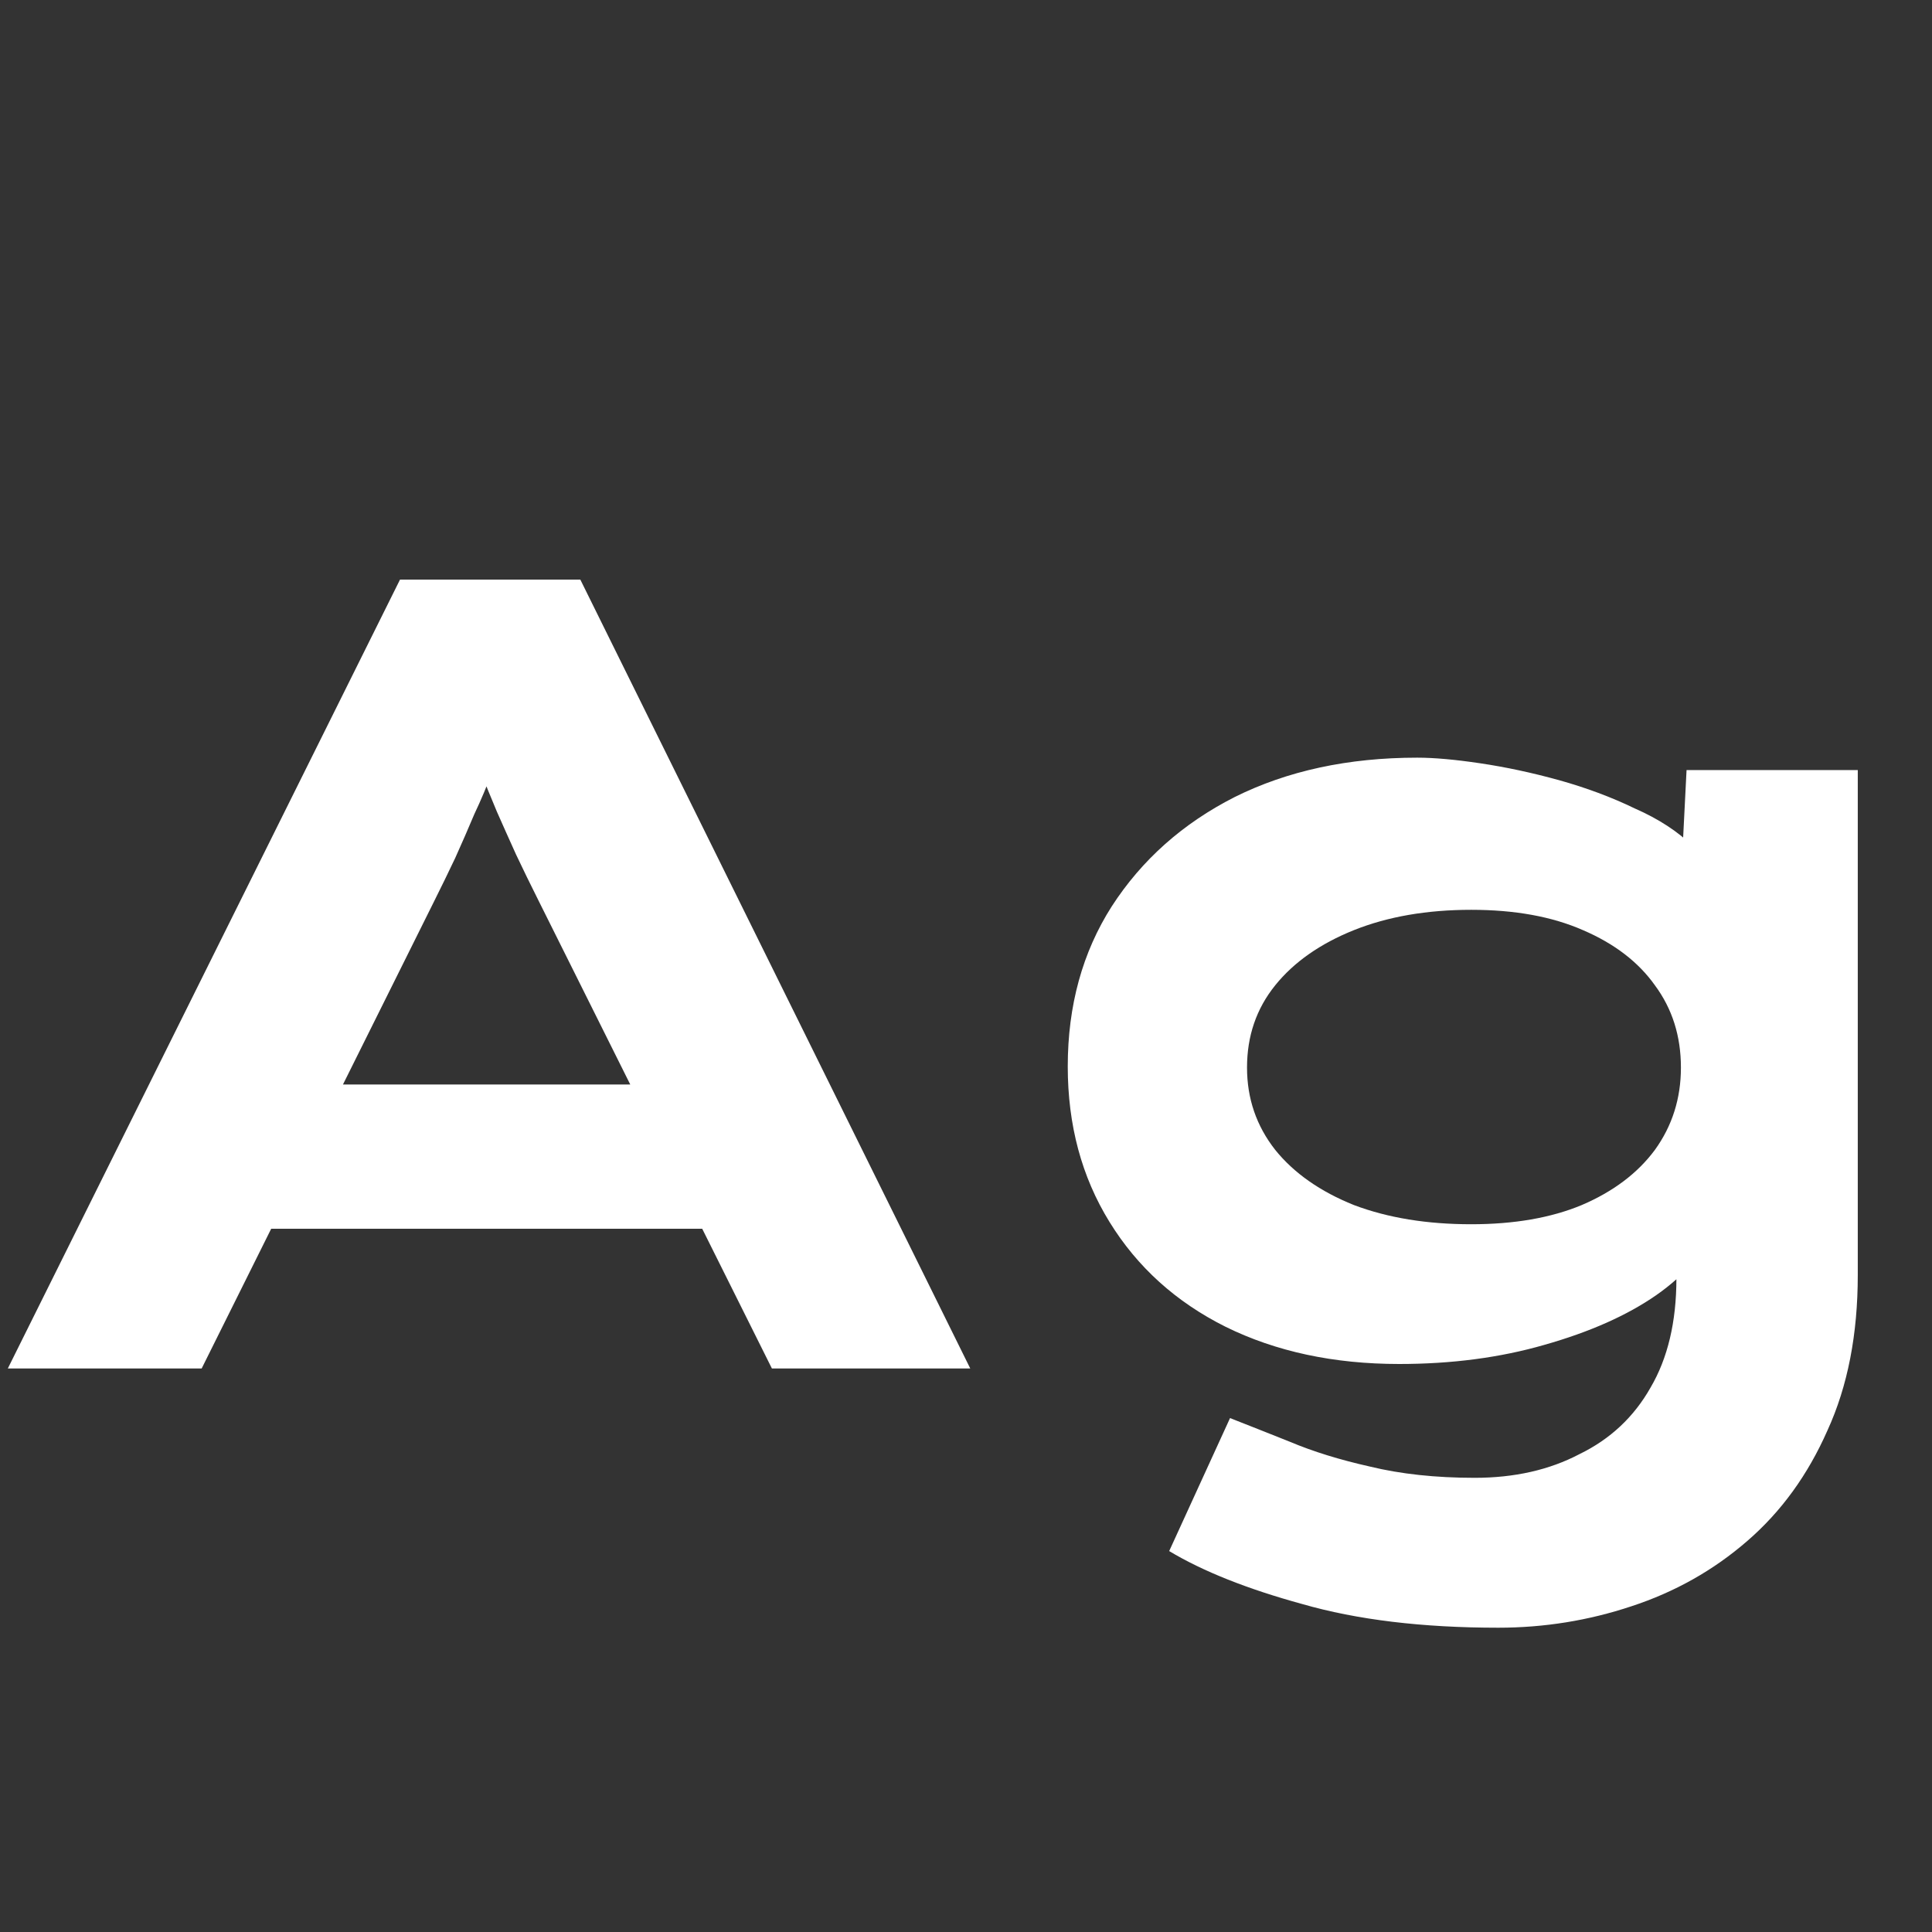 <svg width="24" height="24" viewBox="0 0 24 24" fill="none" xmlns="http://www.w3.org/2000/svg">
<rect x="0" y="0" width="24" height="24" fill="#333333" stroke="none"/>
<path d="M0.097 17L4.969 7.2H7.209L12.053 17H9.589L6.691 11.19C6.588 10.985 6.495 10.793 6.411 10.616C6.327 10.43 6.247 10.252 6.173 10.084C6.098 9.907 6.028 9.734 5.963 9.566C5.907 9.389 5.846 9.207 5.781 9.02L6.327 9.006C6.261 9.202 6.191 9.394 6.117 9.58C6.051 9.758 5.977 9.935 5.893 10.112C5.818 10.29 5.739 10.472 5.655 10.658C5.571 10.835 5.482 11.018 5.389 11.204L2.505 17H0.097ZM2.351 15.264L3.135 13.472H9.001L9.323 15.264H2.351ZM18.613 20.22C17.67 20.22 16.858 20.122 16.177 19.926C15.495 19.739 14.944 19.52 14.524 19.268L15.28 17.616C15.495 17.7 15.742 17.798 16.023 17.91C16.312 18.032 16.643 18.134 17.017 18.218C17.399 18.311 17.833 18.358 18.319 18.358C18.813 18.358 19.247 18.26 19.62 18.064C20.003 17.878 20.297 17.602 20.503 17.238C20.717 16.874 20.825 16.422 20.825 15.88V15.194L21.244 15.264C21.17 15.553 20.946 15.829 20.573 16.09C20.209 16.342 19.747 16.547 19.186 16.706C18.636 16.865 18.034 16.944 17.381 16.944C16.569 16.944 15.85 16.79 15.225 16.482C14.608 16.174 14.128 15.74 13.783 15.18C13.437 14.62 13.264 13.976 13.264 13.248C13.264 12.492 13.447 11.829 13.81 11.26C14.184 10.681 14.693 10.229 15.336 9.902C15.99 9.576 16.746 9.412 17.605 9.412C17.819 9.412 18.081 9.436 18.389 9.482C18.706 9.529 19.032 9.599 19.369 9.692C19.704 9.786 20.017 9.902 20.306 10.042C20.605 10.173 20.848 10.332 21.035 10.518C21.221 10.705 21.319 10.91 21.328 11.134L20.866 11.246L20.951 9.566H23.078V15.838C23.078 16.576 22.953 17.22 22.701 17.77C22.458 18.321 22.127 18.778 21.706 19.142C21.287 19.506 20.806 19.777 20.265 19.954C19.733 20.131 19.182 20.22 18.613 20.22ZM18.276 15.208C18.808 15.208 19.266 15.129 19.648 14.97C20.041 14.802 20.344 14.573 20.558 14.284C20.773 13.986 20.881 13.645 20.881 13.262C20.881 12.87 20.773 12.53 20.558 12.24C20.353 11.951 20.055 11.722 19.663 11.554C19.28 11.386 18.818 11.302 18.276 11.302C17.726 11.302 17.241 11.386 16.82 11.554C16.401 11.722 16.074 11.951 15.841 12.24C15.607 12.53 15.491 12.87 15.491 13.262C15.491 13.645 15.607 13.986 15.841 14.284C16.074 14.573 16.401 14.802 16.82 14.97C17.241 15.129 17.726 15.208 18.276 15.208Z" fill="white"/>
</svg>
